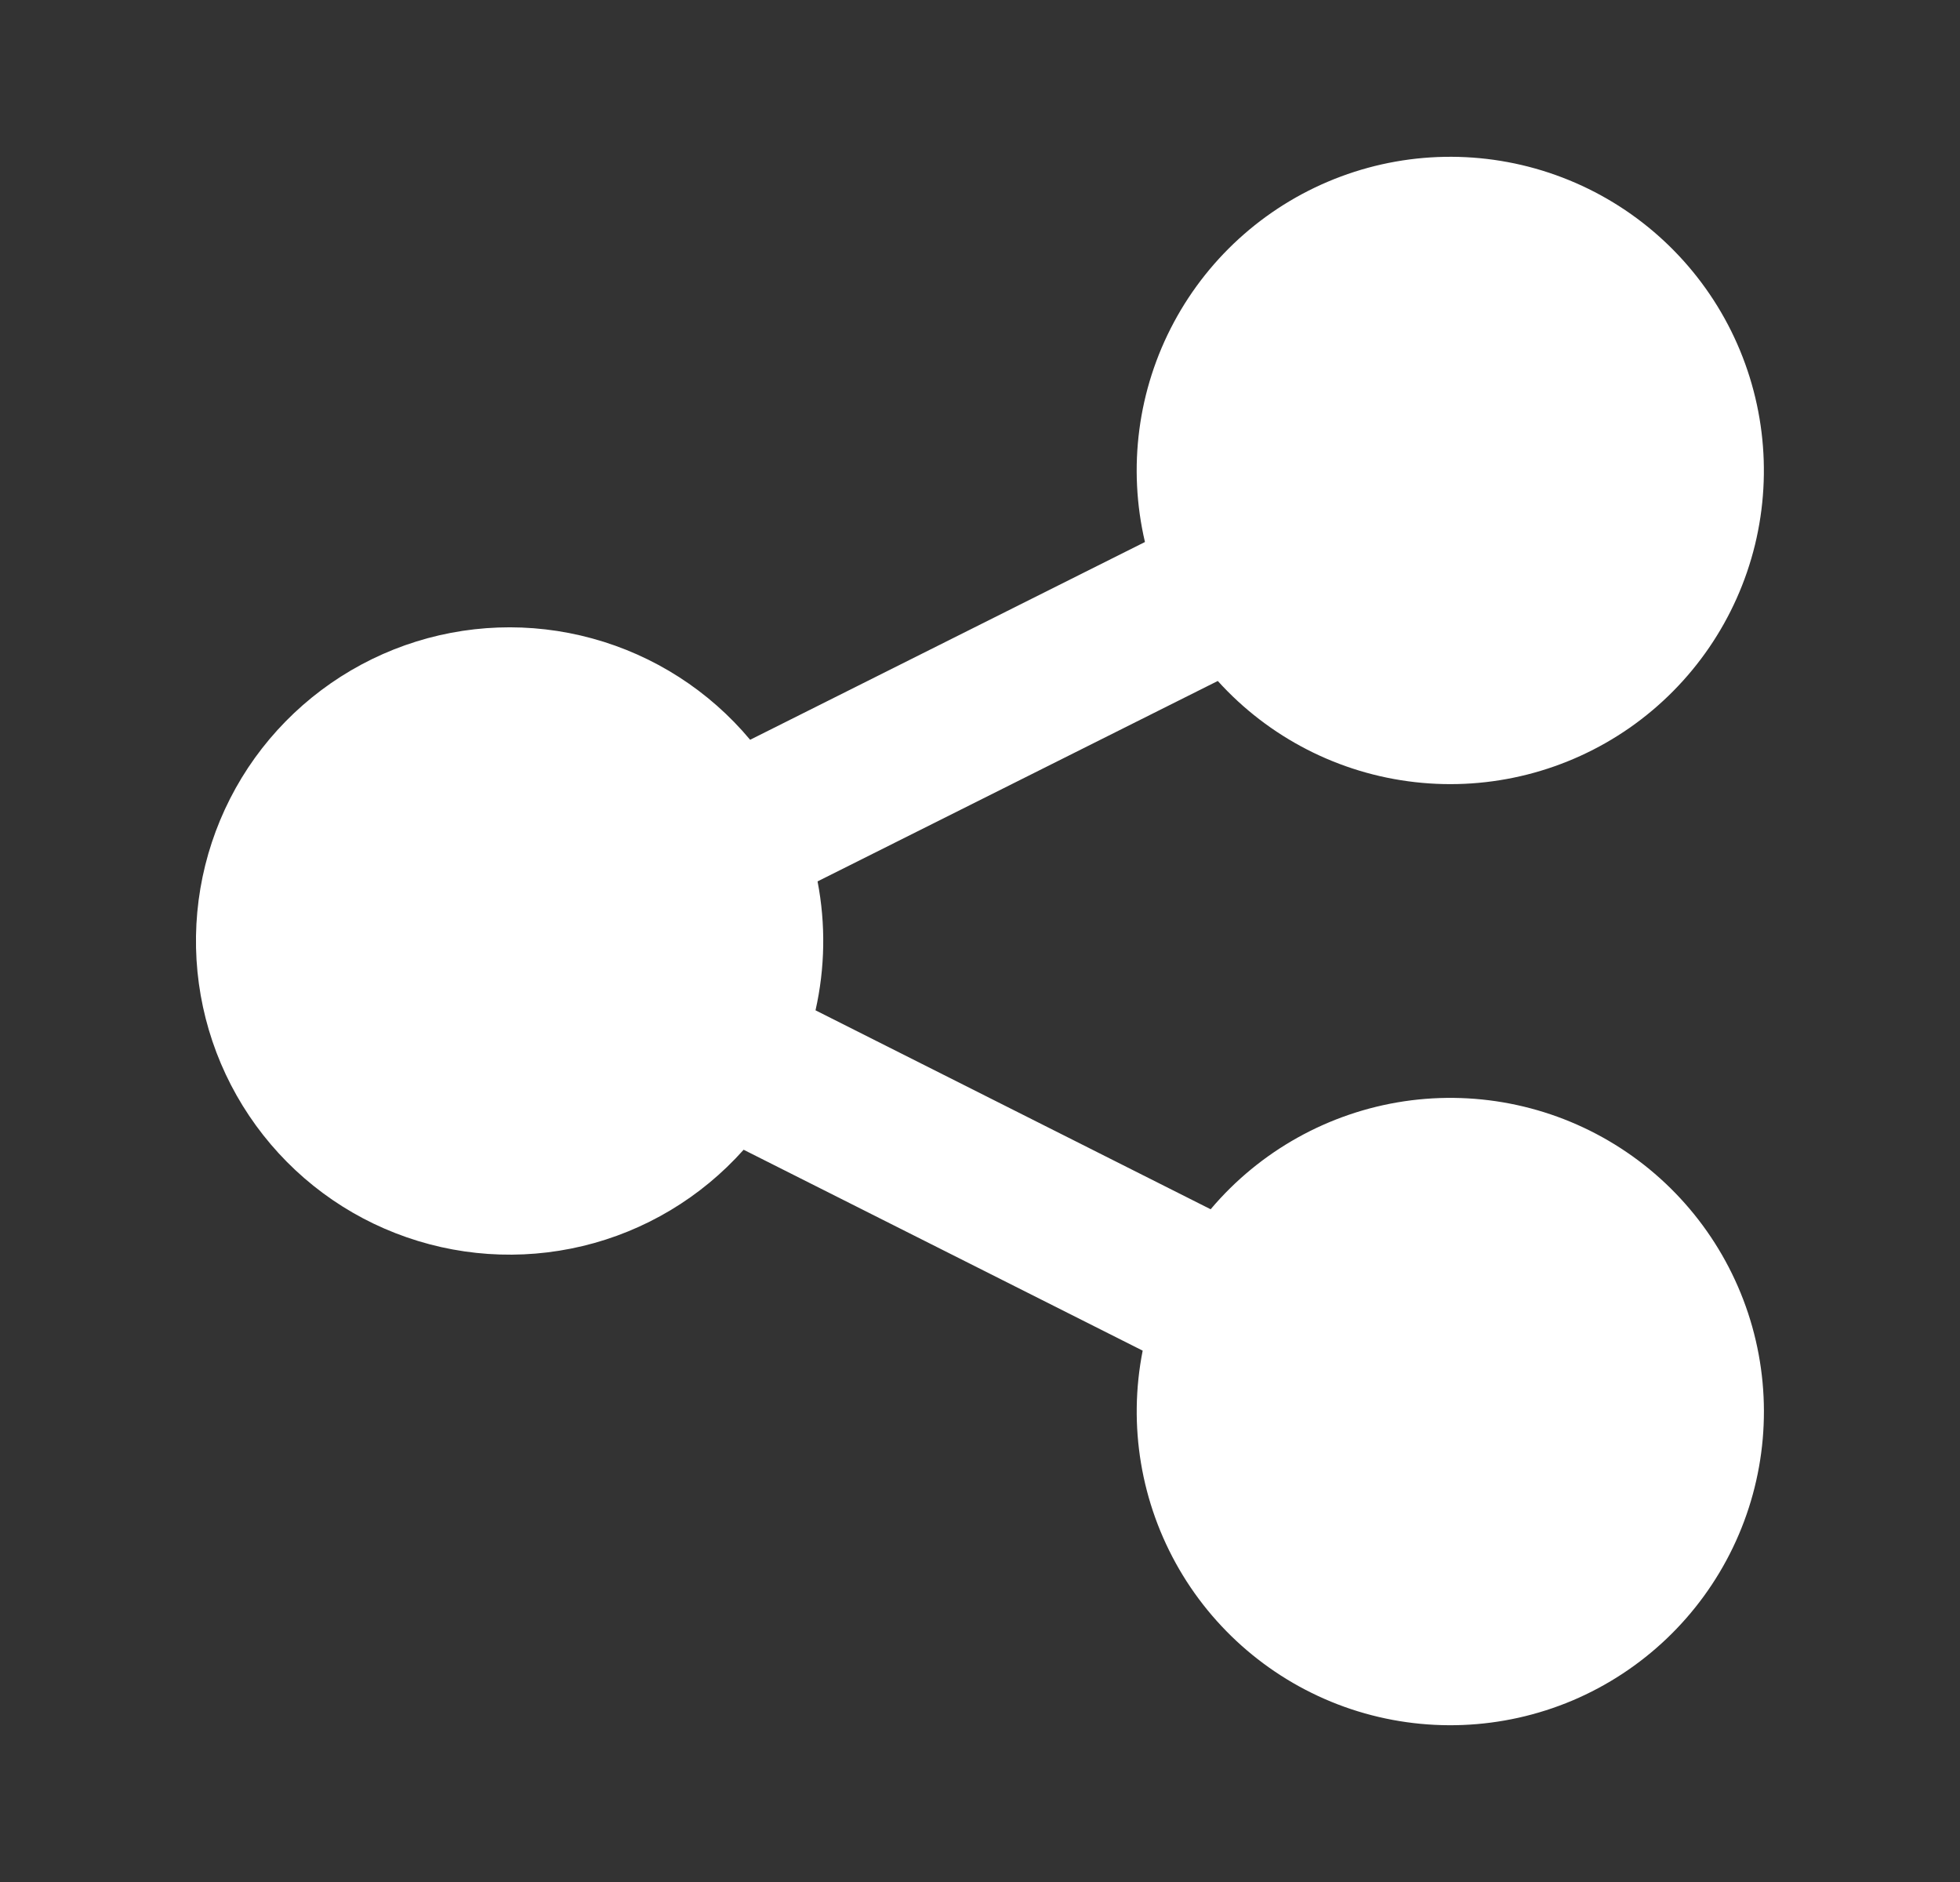 <svg width="25" height="24" viewBox="0 0 25 24" fill="none" xmlns="http://www.w3.org/2000/svg">
<rect x="0" y="0" width="25" height="24" fill="#333333" stroke="none"/>
<path d="M10.428 11.24C10.533 11.784 10.524 12.344 10.402 12.884L15.442 15.421C16.07 14.677 16.948 14.188 17.911 14.044C18.874 13.901 19.856 14.114 20.673 14.643C21.49 15.172 22.086 15.981 22.35 16.919C22.613 17.856 22.526 18.857 22.104 19.734C21.682 20.612 20.954 21.305 20.058 21.685C19.161 22.064 18.157 22.103 17.234 21.796C16.31 21.488 15.53 20.853 15.041 20.012C14.552 19.17 14.386 18.179 14.575 17.224L9.485 14.662C8.942 15.271 8.226 15.7 7.432 15.89C6.638 16.08 5.806 16.023 5.045 15.726C4.285 15.43 3.634 14.908 3.179 14.23C2.724 13.553 2.487 12.752 2.5 11.936C2.513 11.12 2.775 10.328 3.251 9.665C3.728 9.003 4.395 8.502 5.165 8.229C5.934 7.957 6.768 7.926 7.555 8.142C8.342 8.357 9.045 8.808 9.568 9.434L14.604 6.912C14.382 5.964 14.513 4.968 14.973 4.11C15.433 3.252 16.19 2.591 17.103 2.251C18.015 1.911 19.02 1.916 19.929 2.264C20.838 2.612 21.589 3.28 22.041 4.142C22.493 5.005 22.615 6.002 22.385 6.948C22.154 7.894 21.586 8.723 20.788 9.28C19.989 9.837 19.015 10.084 18.048 9.974C17.081 9.865 16.186 9.406 15.533 8.684L10.428 11.24Z" fill="white"/>
</svg>
